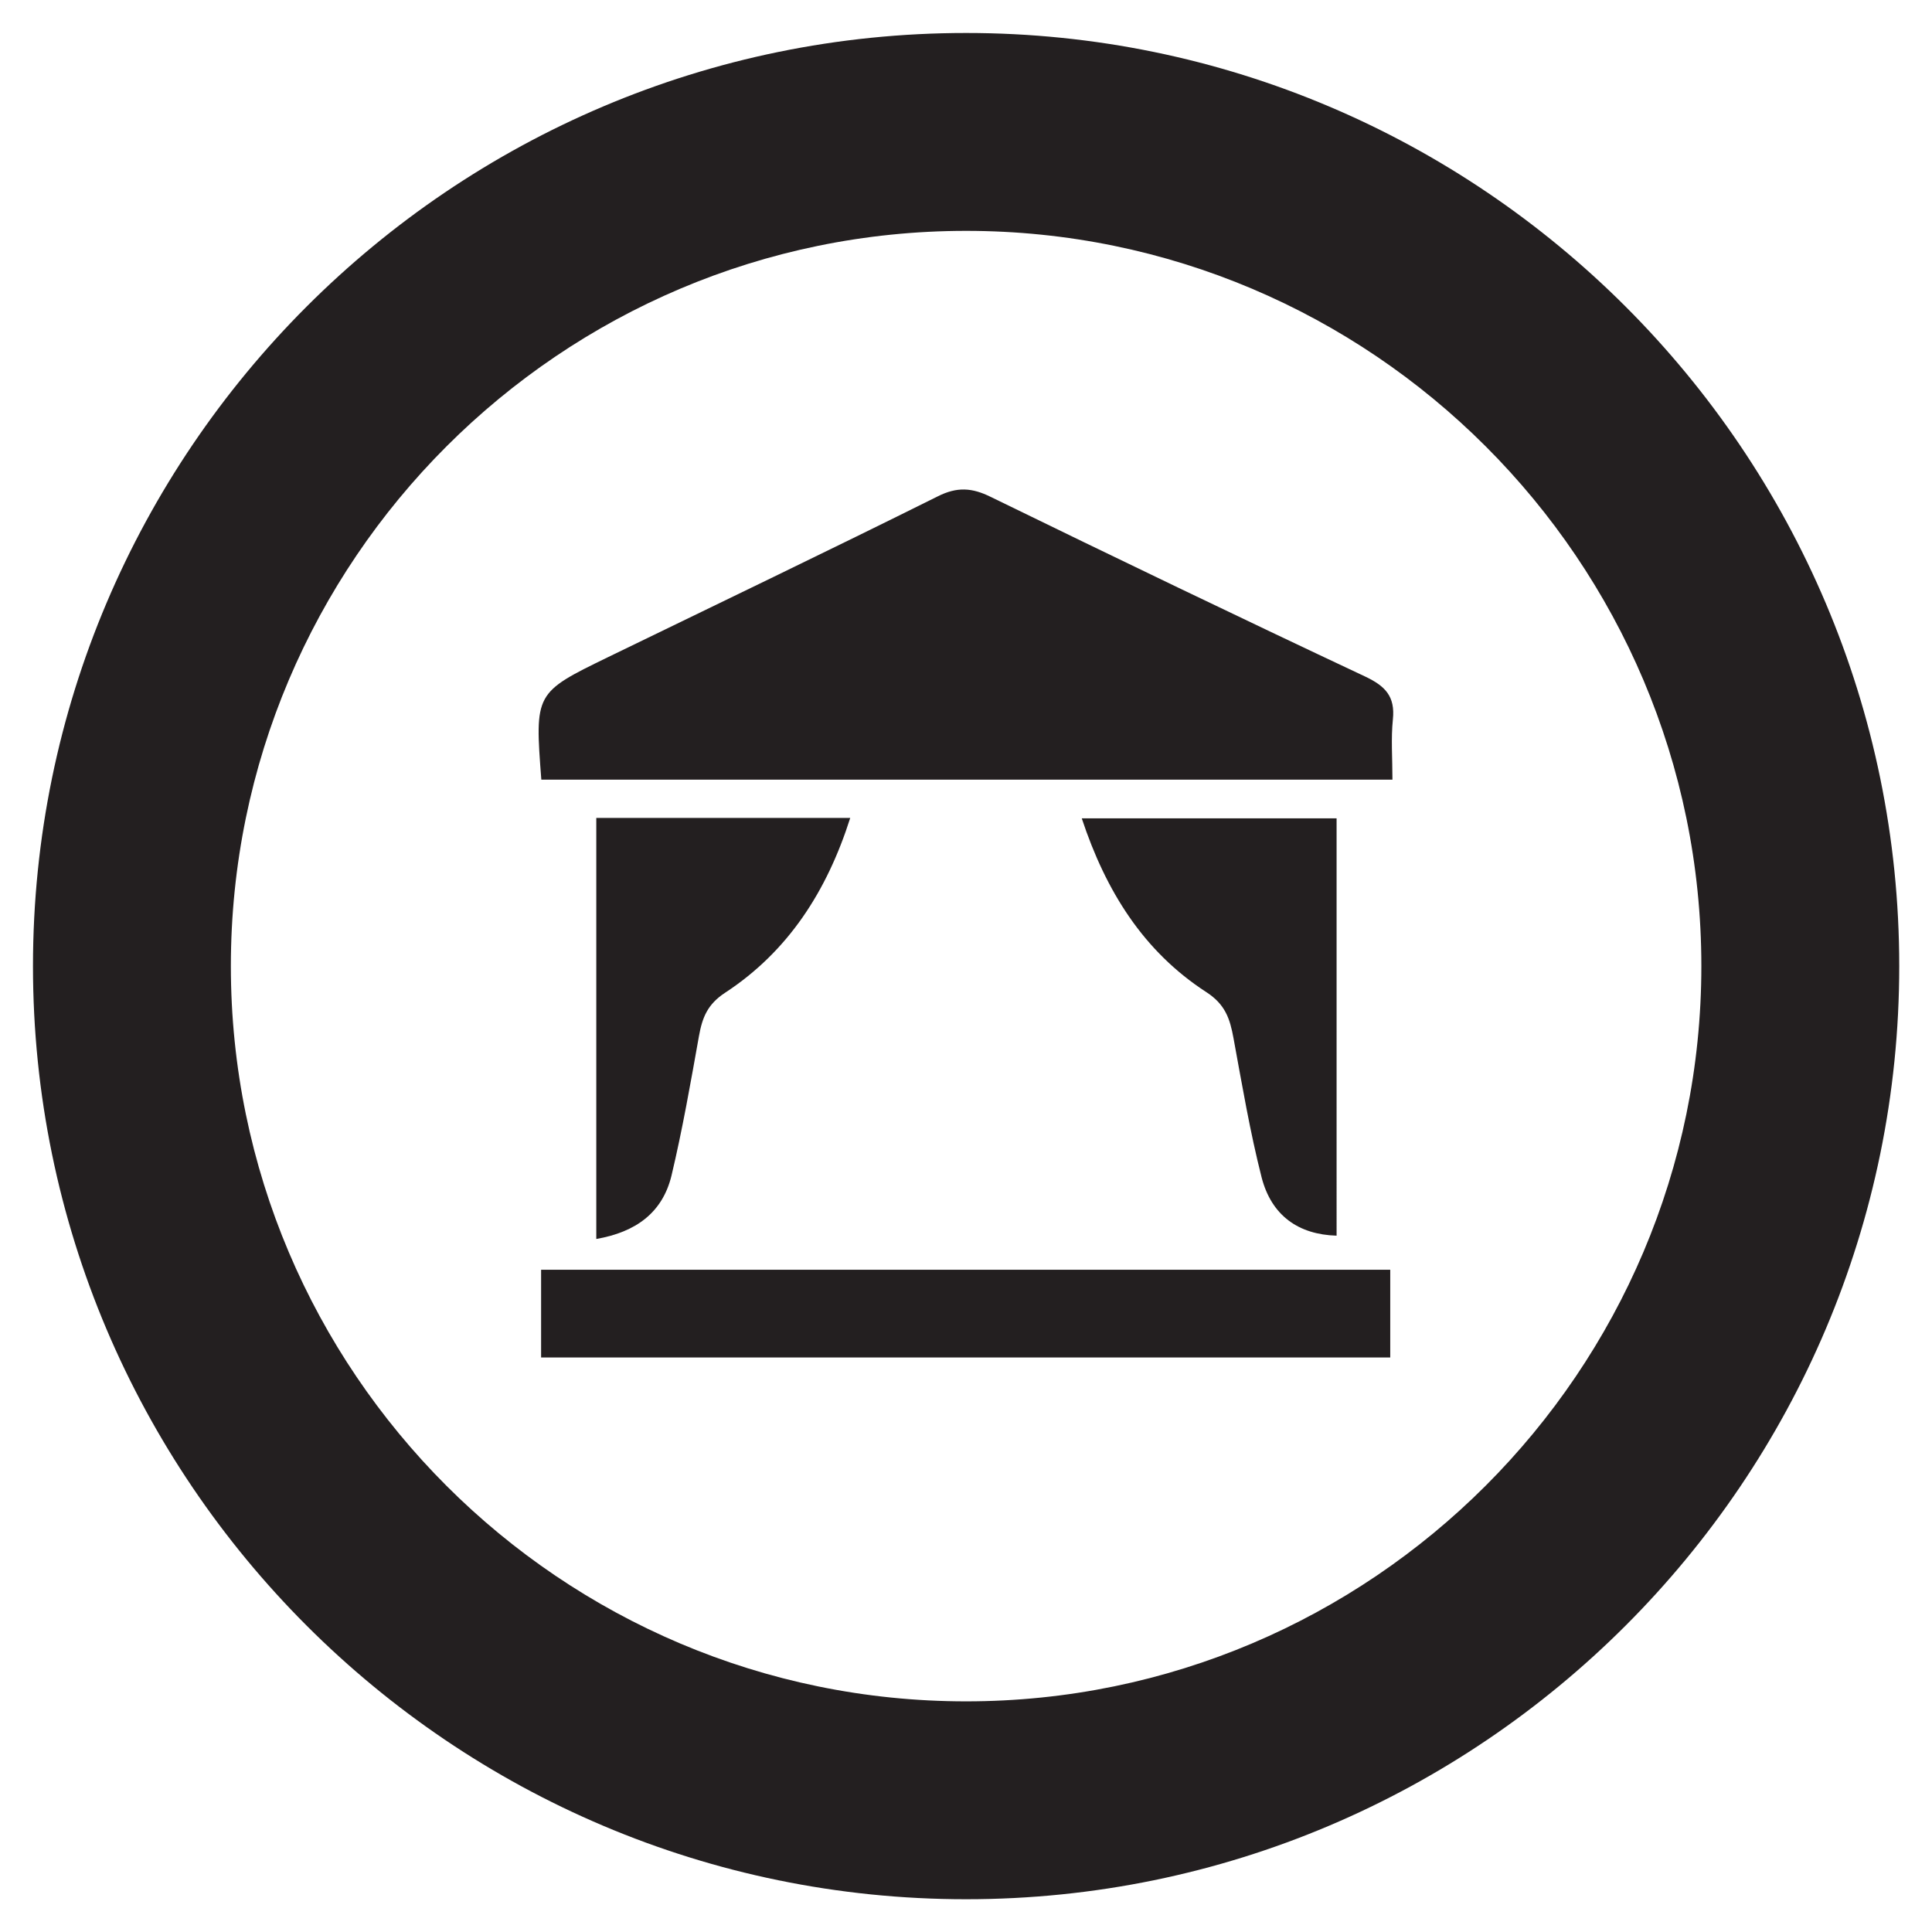 <?xml version="1.0" encoding="utf-8"?>
<!-- Generator: Adobe Illustrator 24.2.0, SVG Export Plug-In . SVG Version: 6.00 Build 0)  -->
<svg version="1.1" id="Layer_1" xmlns="http://www.w3.org/2000/svg" xmlns:xlink="http://www.w3.org/1999/xlink" x="0px" y="0px"
	 viewBox="0 0 87.87 87.87" style="enable-background:new 0 0 87.87 87.87;" xml:space="preserve">
<style type="text/css">
	.st0{clip-path:url(#SVGID_2_);fill:#231F20;}
</style>
<g>
	<defs>
		<rect id="SVGID_1_" y="0" width="87.87" height="87.87"/>
	</defs>
	<clipPath id="SVGID_2_">
		<use xlink:href="#SVGID_1_"  style="overflow:visible;"/>
	</clipPath>
	<path class="st0" d="M43.94,1.5C20.54,1.5,1.5,20.54,1.5,43.94c0,23.4,19.04,42.44,42.44,42.44c23.4,0,42.44-19.04,42.44-42.44
		C86.38,20.54,67.34,1.5,43.94,1.5 M43.94,77.38c-18.44,0-33.44-15-33.44-33.44c0-18.44,15-33.44,33.44-33.44
		c18.44,0,33.44,15,33.44,33.44C77.38,62.37,62.37,77.38,43.94,77.38"/>
	<path class="st0" d="M62.09,30.77c-5.7-2.68-11.37-5.41-17.03-8.17c-0.85-0.42-1.53-0.47-2.42-0.02
		c-4.98,2.48-9.99,4.88-14.99,7.31c-3.33,1.62-3.33,1.63-3.03,5.57h38.71c0-0.99-0.07-1.87,0.02-2.74
		C63.46,31.67,63,31.2,62.09,30.77"/>
	<rect x="24.61" y="57.75" class="st0" width="38.62" height="3.99"/>
	<path class="st0" d="M56.1,47.21c0.39,2.12,0.75,4.26,1.28,6.34c0.45,1.74,1.68,2.6,3.41,2.65V37.22H49.2
		c1.1,3.32,2.81,6.05,5.66,7.9C55.73,45.68,55.94,46.34,56.1,47.21"/>
	<path class="st0" d="M31.79,47.12c0.15-0.83,0.38-1.44,1.19-1.97c2.87-1.88,4.63-4.62,5.69-7.95H27.12v19.15
		c1.79-0.31,3.01-1.19,3.42-2.88C31.04,51.37,31.41,49.25,31.79,47.12"/>
</g>
</svg>
